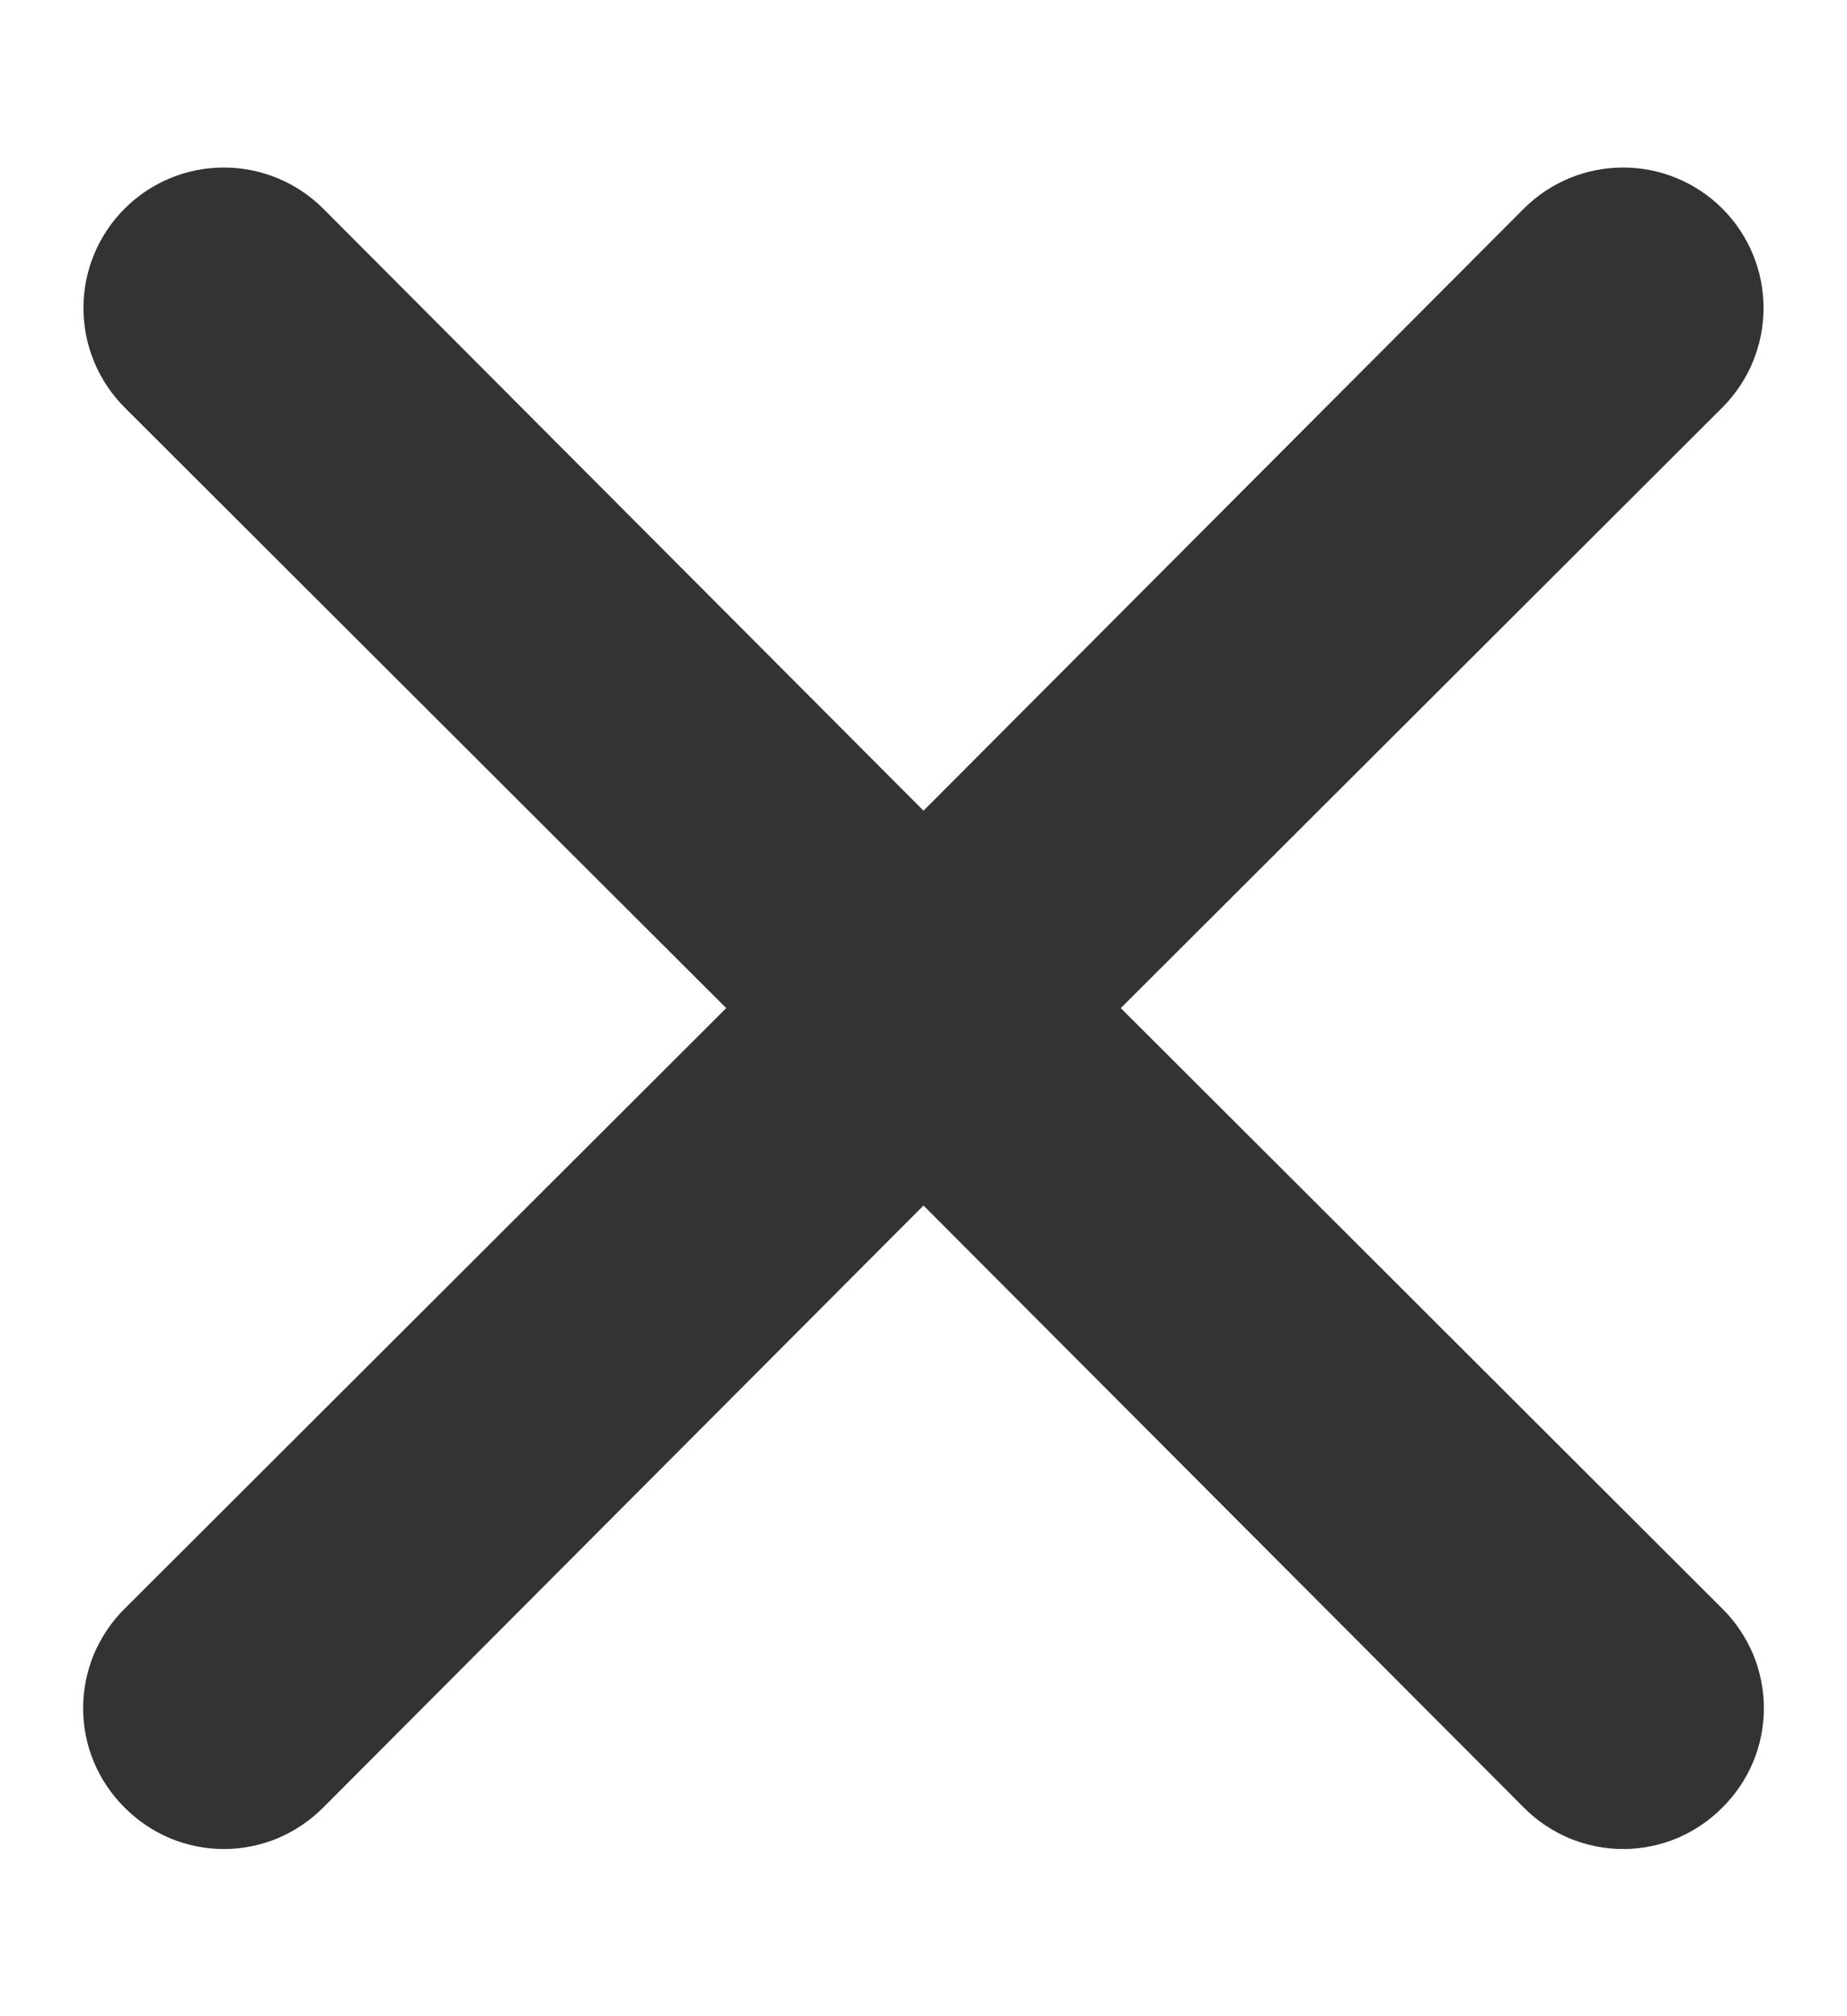 <svg width="11" height="12" viewBox="0 0 11 12" fill="none" xmlns="http://www.w3.org/2000/svg">
<path d="M6.675 6L10.258 2.425C10.415 2.268 10.503 2.055 10.503 1.833C10.503 1.611 10.415 1.399 10.258 1.242C10.101 1.085 9.889 0.997 9.667 0.997C9.445 0.997 9.232 1.085 9.075 1.242L5.5 4.825L1.925 1.242C1.768 1.085 1.555 0.997 1.333 0.997C1.111 0.997 0.899 1.085 0.742 1.242C0.585 1.399 0.497 1.611 0.497 1.833C0.497 2.055 0.585 2.268 0.742 2.425L4.325 6L0.742 9.575C0.664 9.652 0.602 9.745 0.559 9.846C0.517 9.948 0.495 10.057 0.495 10.167C0.495 10.277 0.517 10.386 0.559 10.487C0.602 10.589 0.664 10.681 0.742 10.758C0.819 10.836 0.911 10.898 1.013 10.941C1.114 10.983 1.223 11.005 1.333 11.005C1.443 11.005 1.552 10.983 1.654 10.941C1.755 10.898 1.847 10.836 1.925 10.758L5.5 7.175L9.075 10.758C9.152 10.836 9.245 10.898 9.346 10.941C9.448 10.983 9.557 11.005 9.667 11.005C9.777 11.005 9.886 10.983 9.987 10.941C10.089 10.898 10.181 10.836 10.258 10.758C10.336 10.681 10.398 10.589 10.441 10.487C10.483 10.386 10.505 10.277 10.505 10.167C10.505 10.057 10.483 9.948 10.441 9.846C10.398 9.745 10.336 9.652 10.258 9.575L6.675 6Z" fill="#333333"/>
</svg>
